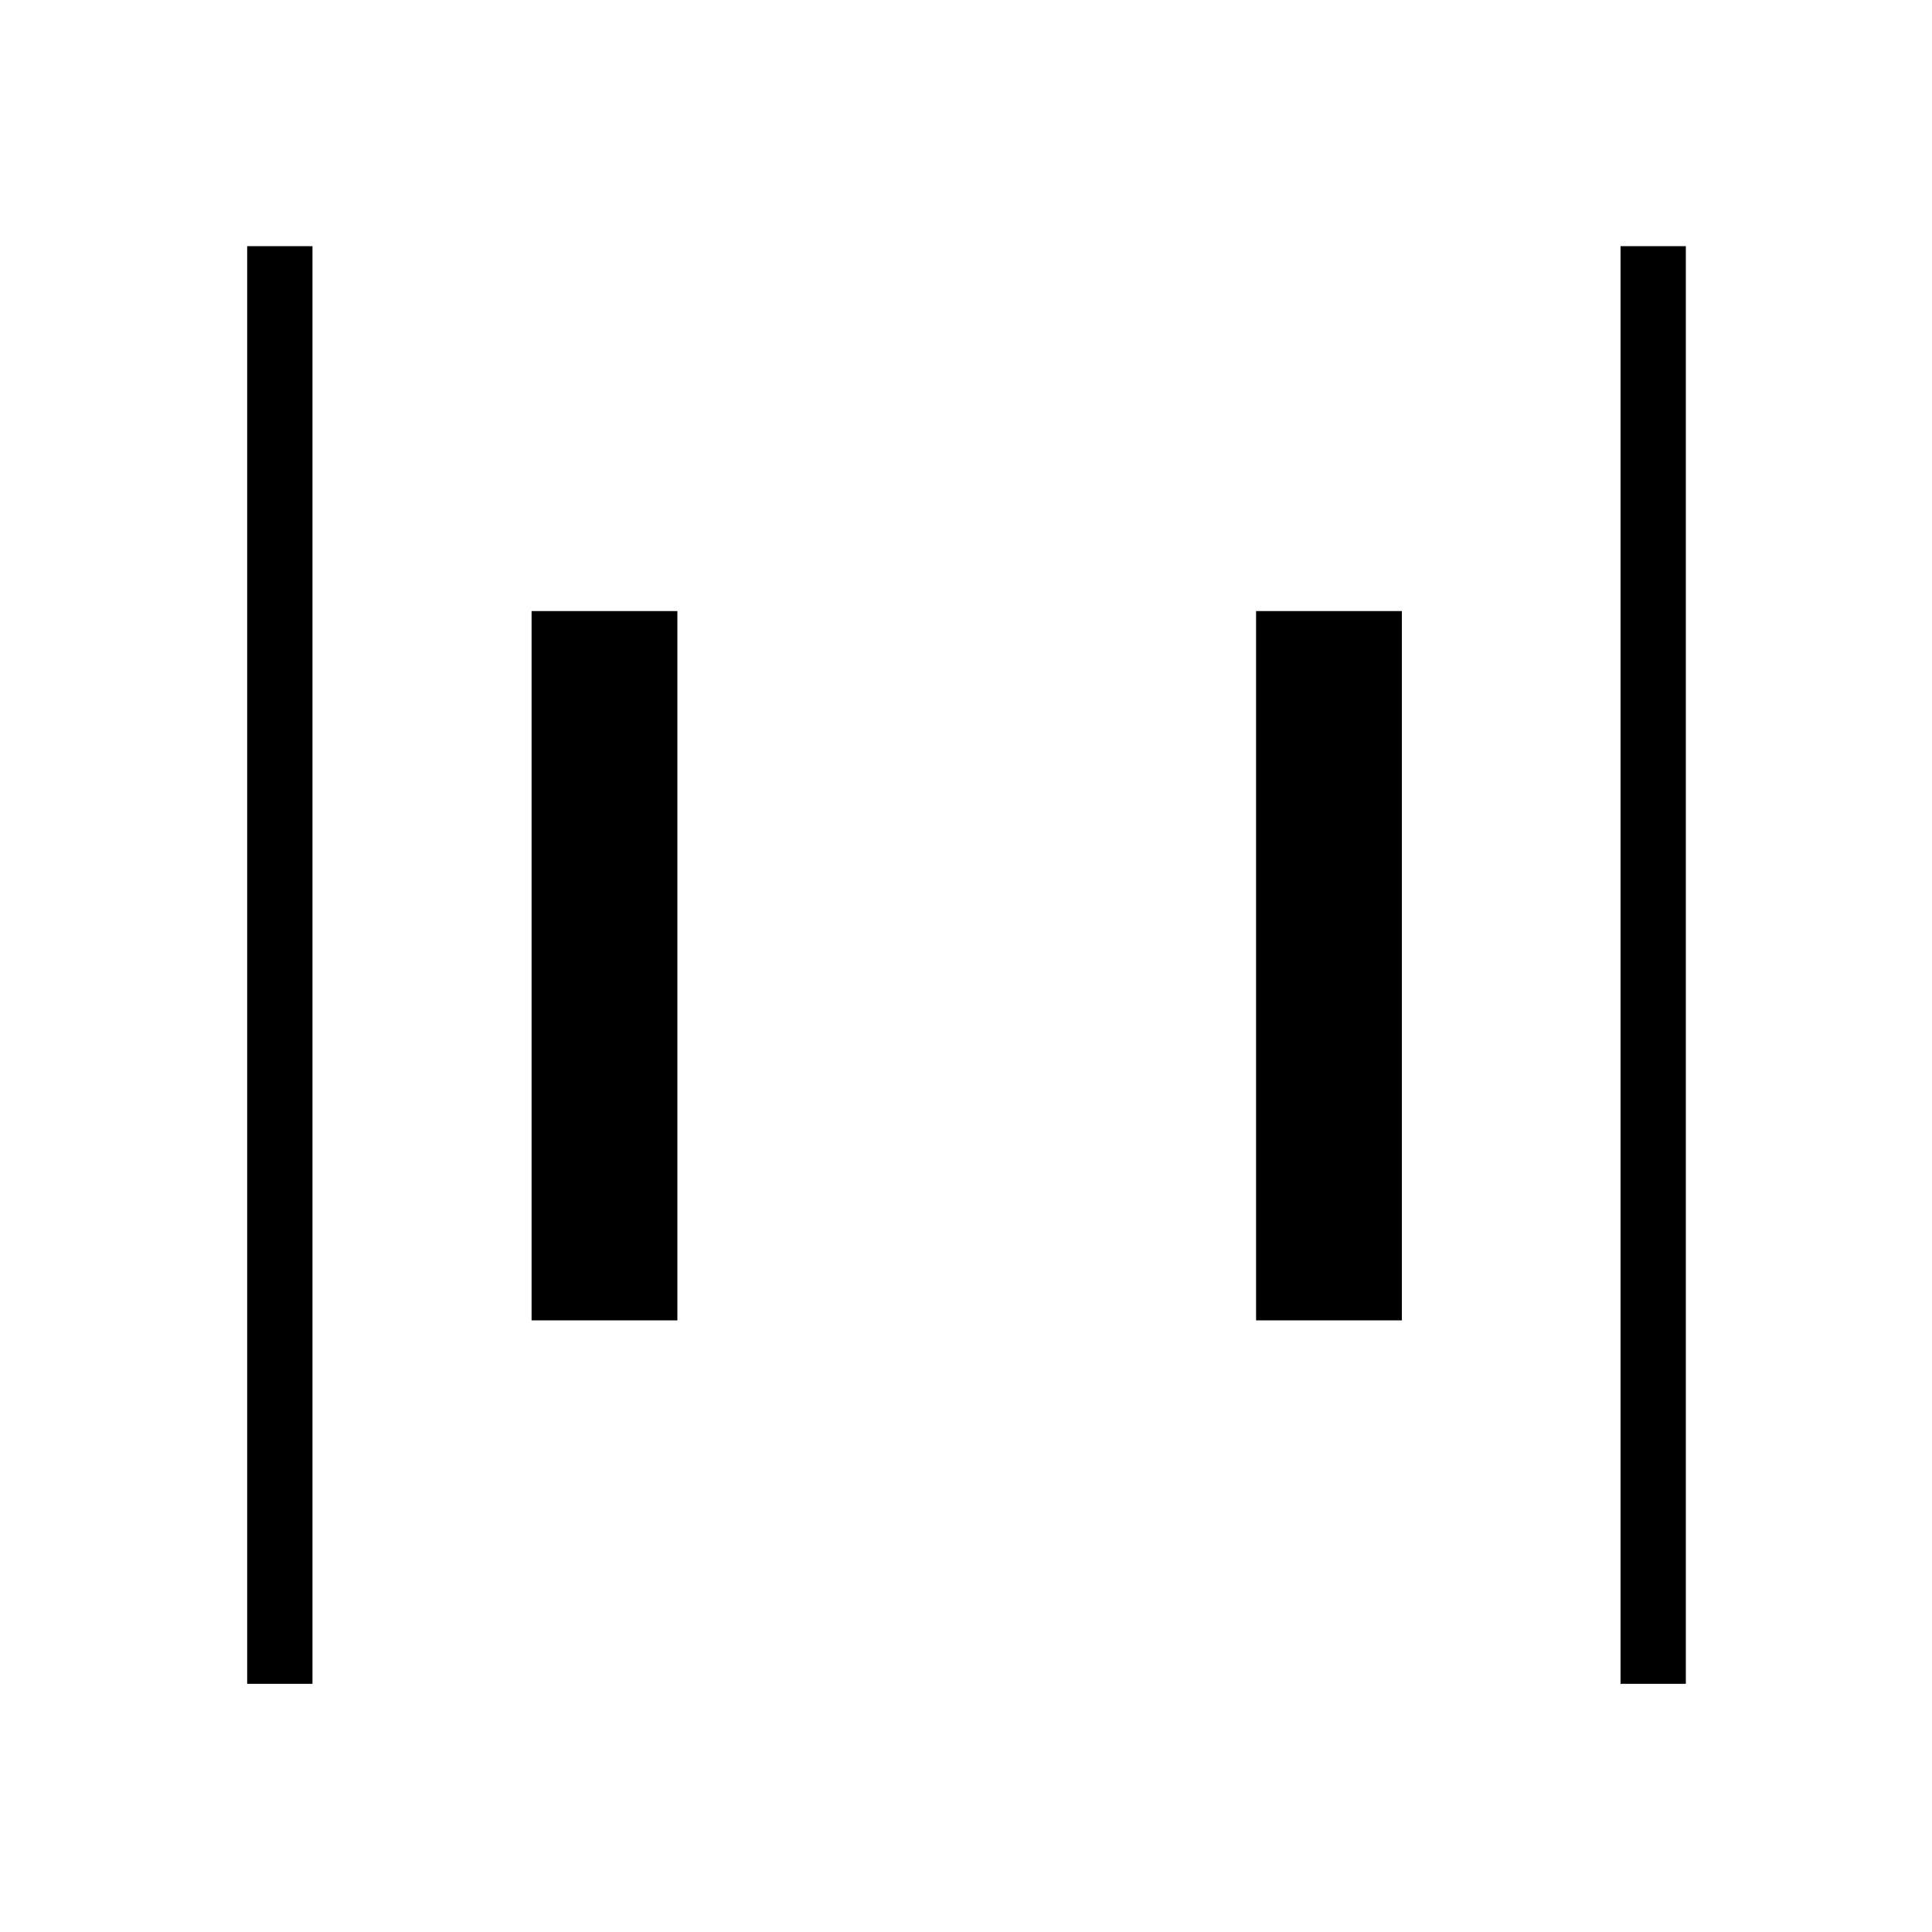 <svg xmlns="http://www.w3.org/2000/svg" height="40" viewBox="0 -960 960 960" width="40"><path d="M805.24-123.32v-714.36h32.44v714.36h-32.44Zm-682.42 0v-714.36h32.44v714.36h-32.44Zm501.32-180.6v-352.44h72.44v352.44h-72.44Zm-360 0v-352.44h72.44v352.44h-72.44Z"/></svg>